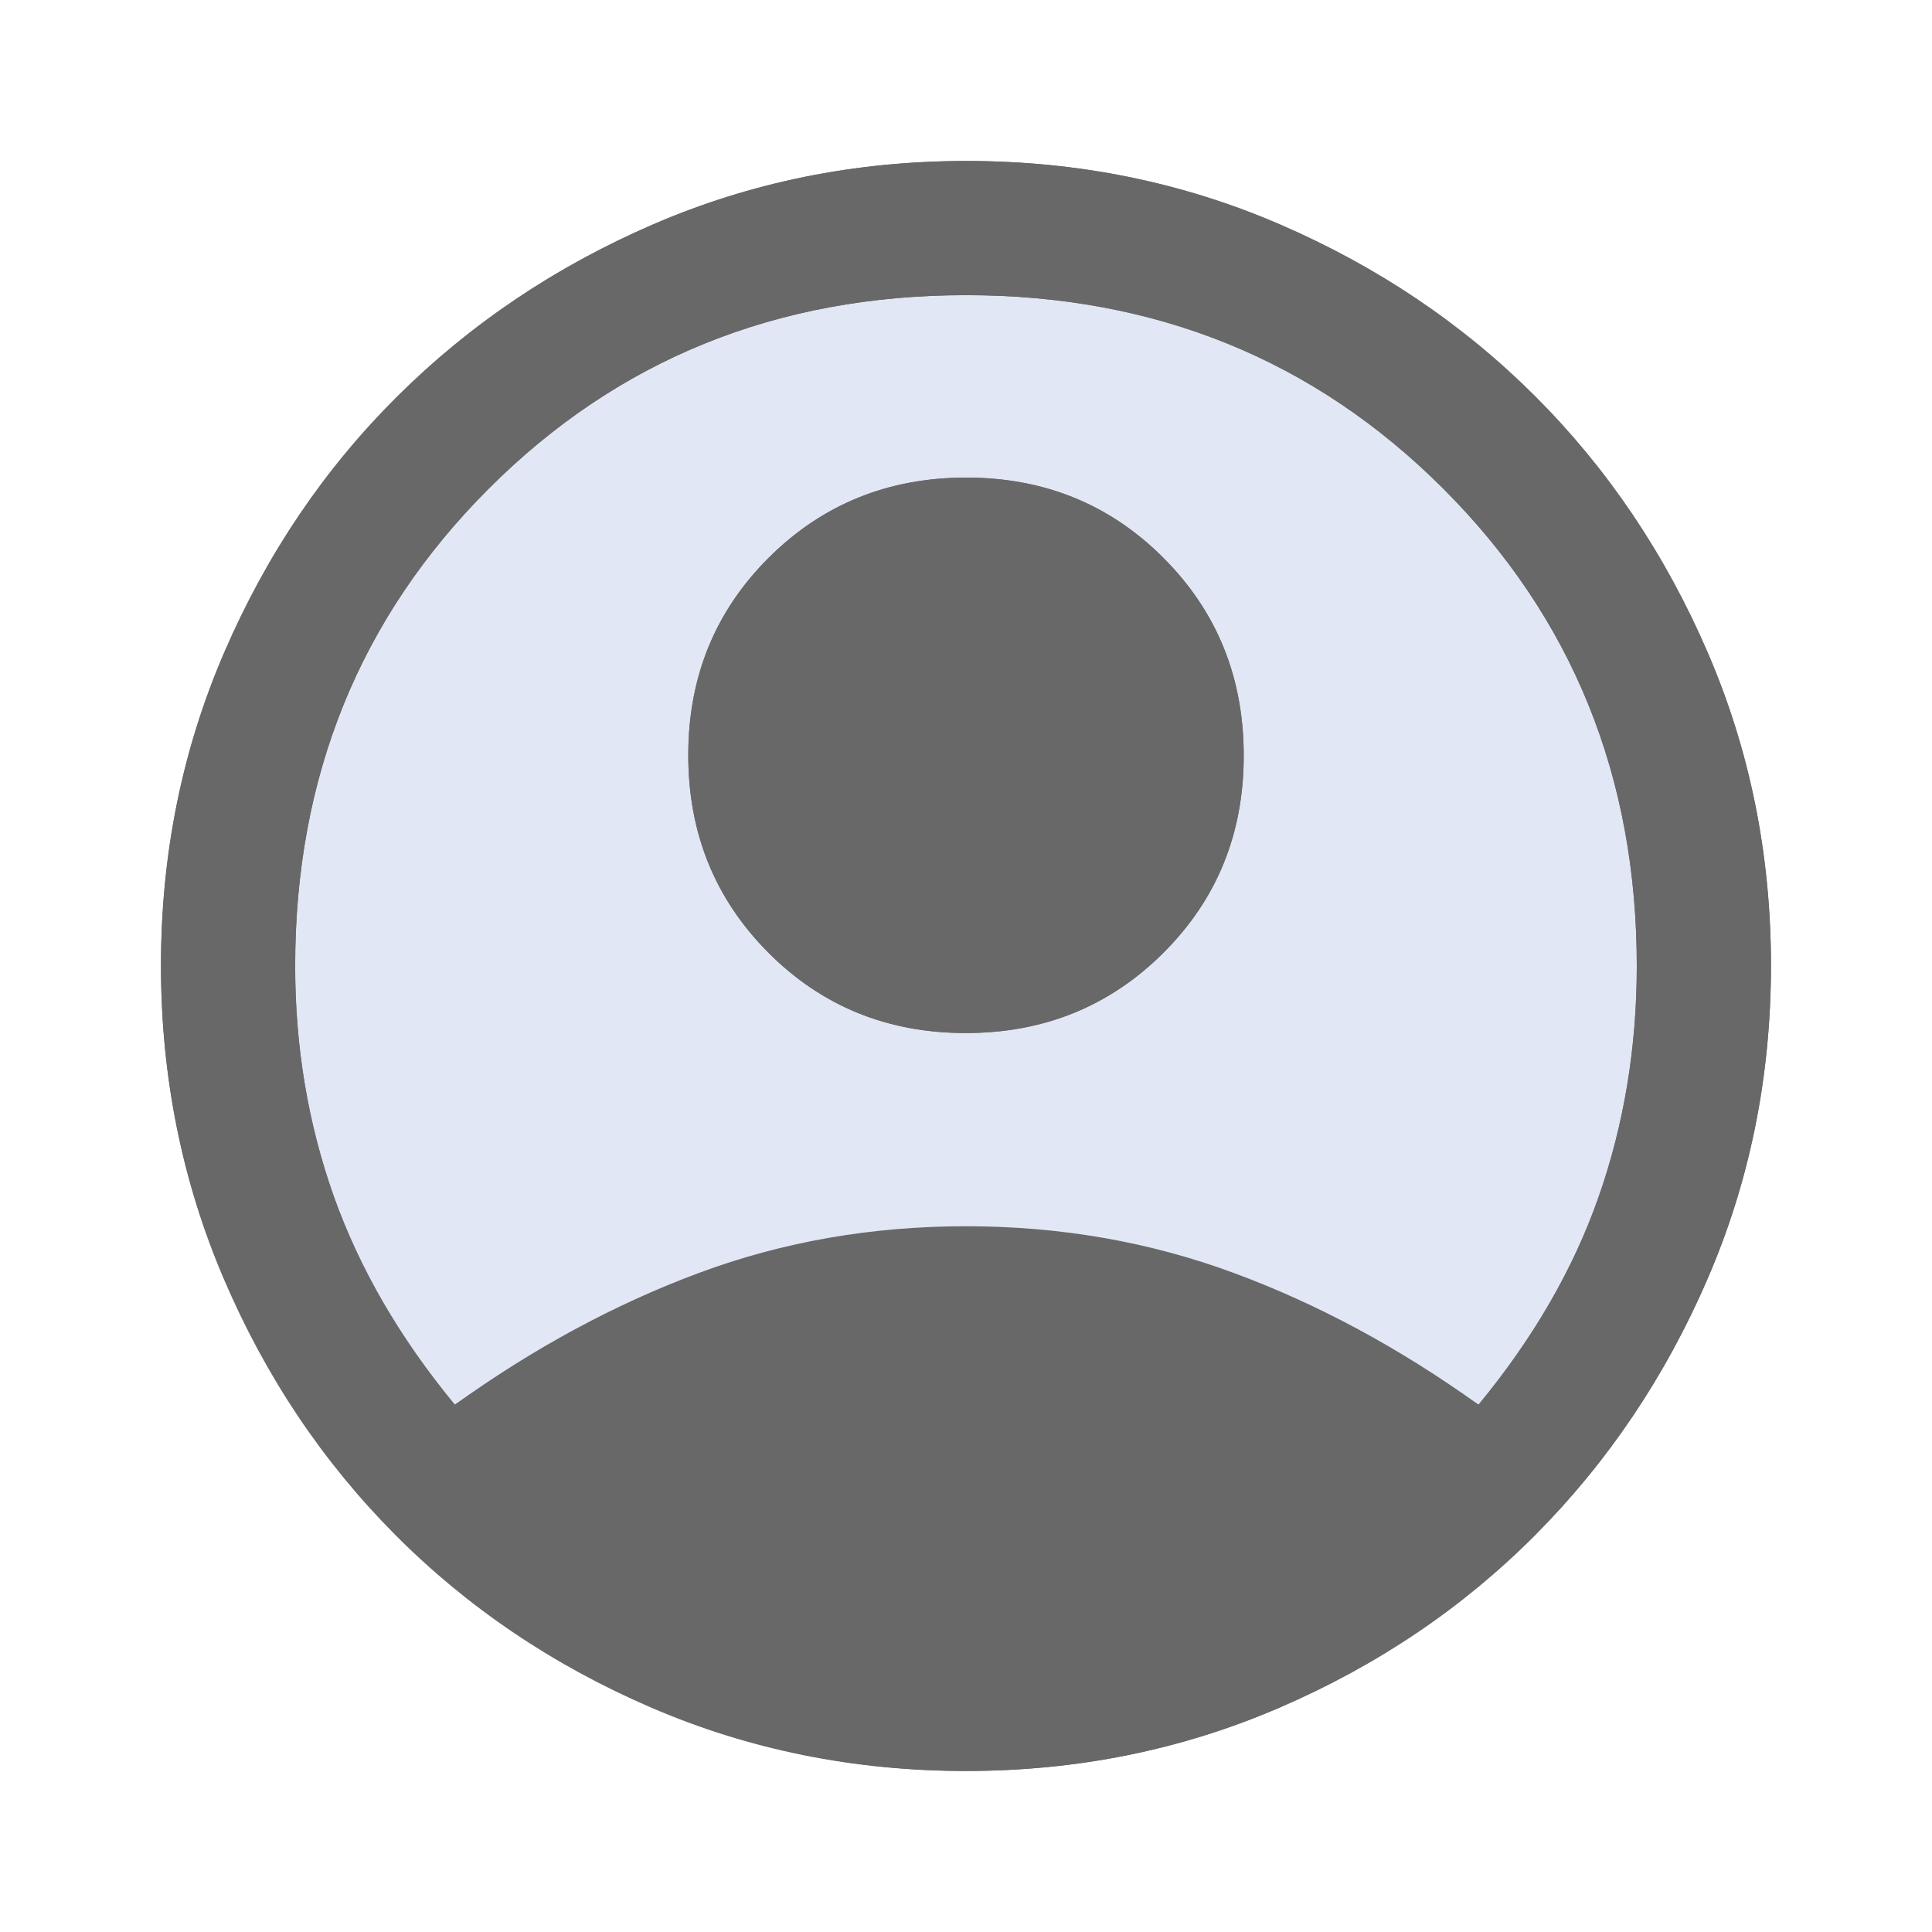 <svg width="40" height="40" viewBox="0 0 40 40" fill="none" xmlns="http://www.w3.org/2000/svg">
<rect x="3.799" y="3.729" width="32" height="32" rx="16" fill="#E1E7F4"/>
<mask id="mask0_7106_2929" style="mask-type:alpha" maskUnits="userSpaceOnUse" x="0" y="0" width="40" height="40">
<rect width="40" height="40" fill="#D9D9D9"/>
</mask>
<g mask="url(#mask0_7106_2929)">
<path d="M9.416 29.083C11.055 27.907 12.74 26.997 14.472 26.354C16.203 25.71 18.046 25.388 20 25.388C21.953 25.388 23.8 25.71 25.541 26.354C27.282 26.997 28.972 27.907 30.611 29.083C31.75 27.703 32.581 26.263 33.104 24.763C33.627 23.263 33.888 21.675 33.888 20C33.888 16.083 32.553 12.789 29.882 10.118C27.21 7.446 23.916 6.111 20 6.111C16.083 6.111 12.789 7.446 10.118 10.118C7.446 12.789 6.111 16.083 6.111 20C6.111 21.675 6.377 23.263 6.909 24.763C7.442 26.263 8.277 27.703 9.416 29.083ZM19.995 21.388C18.378 21.388 17.016 20.834 15.909 19.724C14.803 18.614 14.25 17.25 14.25 15.633C14.25 14.017 14.805 12.655 15.915 11.548C17.024 10.442 18.388 9.888 20.005 9.888C21.622 9.888 22.983 10.443 24.09 11.553C25.197 12.663 25.75 14.027 25.75 15.644C25.75 17.261 25.195 18.622 24.085 19.729C22.975 20.835 21.612 21.388 19.995 21.388ZM20.013 36.666C17.717 36.666 15.555 36.229 13.528 35.354C11.5 34.479 9.731 33.287 8.222 31.778C6.713 30.268 5.521 28.502 4.646 26.478C3.771 24.455 3.333 22.293 3.333 19.992C3.333 17.692 3.771 15.532 4.646 13.513C5.521 11.495 6.713 9.731 8.222 8.222C9.731 6.713 11.498 5.521 13.521 4.646C15.544 3.771 17.706 3.333 20.007 3.333C22.308 3.333 24.467 3.771 26.486 4.646C28.504 5.521 30.268 6.713 31.778 8.222C33.287 9.731 34.479 11.495 35.354 13.514C36.229 15.533 36.666 17.691 36.666 19.987C36.666 22.282 36.229 24.444 35.354 26.472C34.479 28.5 33.287 30.268 31.778 31.778C30.268 33.287 28.504 34.479 26.485 35.354C24.466 36.229 22.308 36.666 20.013 36.666ZM20 33.888C21.509 33.888 22.967 33.669 24.375 33.229C25.782 32.789 27.139 32.065 28.444 31.055C27.139 30.12 25.778 29.405 24.361 28.909C22.944 28.414 21.491 28.166 20 28.166C18.509 28.166 17.055 28.414 15.638 28.909C14.222 29.405 12.861 30.12 11.555 31.055C12.861 32.065 14.217 32.789 15.625 33.229C17.032 33.669 18.491 33.888 20 33.888ZM20 18.611C20.87 18.611 21.583 18.333 22.138 17.778C22.694 17.222 22.972 16.509 22.972 15.638C22.972 14.768 22.694 14.055 22.138 13.5C21.583 12.944 20.87 12.666 20 12.666C19.129 12.666 18.416 12.944 17.861 13.5C17.305 14.055 17.028 14.768 17.028 15.638C17.028 16.509 17.305 17.222 17.861 17.778C18.416 18.333 19.129 18.611 20 18.611Z" fill="#686868"/>
</g>
<mask id="mask1_7106_2929" style="mask-type:alpha" maskUnits="userSpaceOnUse" x="0" y="0" width="40" height="40">
<rect width="40" height="40" fill="#D9D9D9"/>
</mask>
<g mask="url(#mask1_7106_2929)">
<path d="M9.416 29.083C11.055 27.981 12.736 27.136 14.458 26.548C16.18 25.96 18.027 25.666 20 25.666C21.972 25.666 23.824 25.96 25.555 26.548C27.287 27.136 28.972 27.981 30.611 29.083C31.75 27.703 32.581 26.263 33.104 24.763C33.627 23.263 33.888 21.675 33.888 20C33.888 16.083 32.553 12.789 29.882 10.118C27.21 7.446 23.916 6.111 20 6.111C16.083 6.111 12.789 7.446 10.118 10.118C7.446 12.789 6.111 16.083 6.111 20C6.111 21.675 6.377 23.263 6.909 24.763C7.442 26.263 8.277 27.703 9.416 29.083ZM19.995 21.388C18.378 21.388 17.016 20.834 15.909 19.724C14.803 18.614 14.25 17.25 14.25 15.633C14.25 14.017 14.805 12.655 15.915 11.548C17.024 10.442 18.388 9.888 20.005 9.888C21.622 9.888 22.983 10.443 24.09 11.553C25.197 12.663 25.75 14.027 25.75 15.644C25.75 17.261 25.195 18.622 24.085 19.729C22.975 20.835 21.612 21.388 19.995 21.388ZM19.988 36.666C17.68 36.666 15.511 36.229 13.481 35.354C11.451 34.479 9.685 33.287 8.183 31.778C6.681 30.268 5.497 28.501 4.632 26.476C3.766 24.452 3.333 22.288 3.333 19.986C3.333 17.684 3.771 15.52 4.646 13.495C5.521 11.47 6.713 9.708 8.222 8.208C9.731 6.708 11.498 5.521 13.523 4.646C15.548 3.771 17.711 3.333 20.013 3.333C22.316 3.333 24.479 3.771 26.504 4.646C28.529 5.521 30.291 6.708 31.791 8.208C33.291 9.708 34.479 11.472 35.354 13.5C36.229 15.527 36.666 17.692 36.666 19.992C36.666 22.293 36.229 24.455 35.354 26.478C34.479 28.502 33.291 30.268 31.791 31.778C30.291 33.287 28.526 34.479 26.496 35.354C24.466 36.229 22.297 36.666 19.988 36.666Z" fill="#686868"/>
</g>
</svg>
